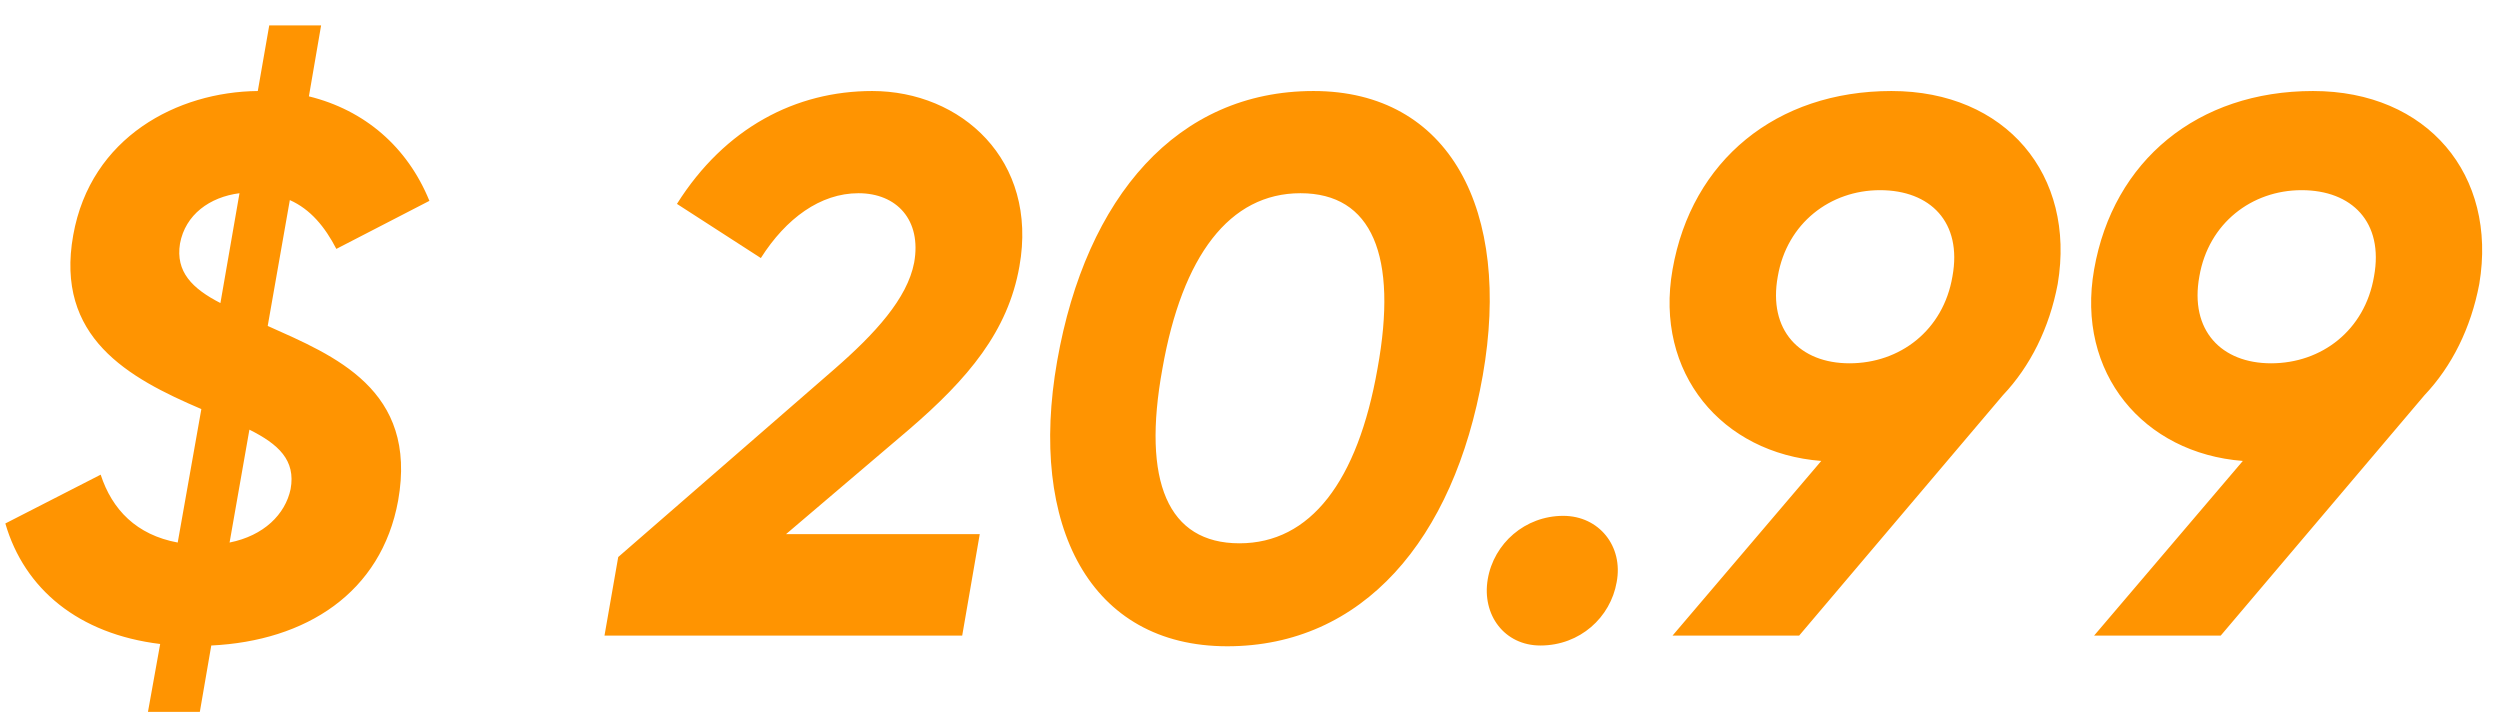 <svg width="59" height="17" viewBox="0 0 59 17" fill="none" xmlns="http://www.w3.org/2000/svg">
<path d="M6.318 7.692L6.84 4.722C7.326 4.938 7.668 5.352 7.938 5.874L10.134 4.74C9.612 3.462 8.604 2.598 7.29 2.274L7.578 0.6H6.354L6.084 2.148C4.194 2.166 2.142 3.228 1.728 5.55C1.296 7.962 3.024 8.916 4.752 9.654L4.194 12.804C3.222 12.624 2.646 12.03 2.376 11.202L0.126 12.354C0.576 13.902 1.854 14.964 3.78 15.198L3.492 16.8H4.716L4.986 15.234C7.218 15.126 9 13.992 9.396 11.814C9.864 9.186 7.884 8.394 6.318 7.692ZM4.248 5.748C4.374 5.064 4.95 4.65 5.652 4.56L5.202 7.152C4.536 6.81 4.14 6.414 4.248 5.748ZM6.858 11.544C6.732 12.138 6.228 12.642 5.418 12.804L5.886 10.14C6.57 10.482 6.984 10.86 6.858 11.544ZM14.266 15H22.708L23.122 12.606H18.55L21.448 10.14C22.852 8.934 23.788 7.818 24.058 6.288C24.508 3.768 22.672 2.148 20.584 2.148C18.784 2.148 17.11 3.012 15.976 4.812L17.956 6.09C18.55 5.154 19.36 4.56 20.26 4.56C21.16 4.56 21.754 5.19 21.574 6.198C21.412 7.044 20.656 7.872 19.684 8.718L14.59 13.146L14.266 15ZM28.963 15.252C32.149 15.252 34.309 12.75 34.993 8.862C35.677 4.974 34.219 2.148 30.997 2.148C27.793 2.148 25.633 4.632 24.949 8.52C24.265 12.408 25.723 15.252 28.963 15.252ZM29.251 12.822C27.559 12.822 26.947 11.364 27.433 8.7C27.901 6.036 29.017 4.56 30.691 4.56C32.383 4.56 32.995 6.036 32.509 8.7C32.041 11.364 30.925 12.822 29.251 12.822ZM36.353 15.234C37.289 15.234 38.009 14.568 38.153 13.74C38.315 12.894 37.739 12.174 36.893 12.174C35.993 12.174 35.255 12.822 35.111 13.668C34.967 14.514 35.507 15.234 36.353 15.234ZM44.638 2.148C41.92 2.148 39.922 3.786 39.472 6.36C39.04 8.808 40.642 10.698 42.982 10.878L39.472 15H42.46L47.266 9.33C47.914 8.646 48.364 7.746 48.562 6.702C48.994 4.128 47.338 2.148 44.638 2.148ZM41.956 6.522C42.172 5.262 43.198 4.488 44.368 4.488C45.556 4.488 46.312 5.244 46.078 6.522C45.862 7.8 44.836 8.574 43.648 8.574C42.478 8.574 41.722 7.8 41.956 6.522ZM54.587 2.148C51.869 2.148 49.871 3.786 49.421 6.36C48.989 8.808 50.591 10.698 52.931 10.878L49.421 15H52.409L57.215 9.33C57.863 8.646 58.313 7.746 58.511 6.702C58.943 4.128 57.287 2.148 54.587 2.148ZM51.905 6.522C52.121 5.262 53.147 4.488 54.317 4.488C55.505 4.488 56.261 5.244 56.027 6.522C55.811 7.8 54.785 8.574 53.597 8.574C52.427 8.574 51.671 7.8 51.905 6.522Z" fill="#FF9401"/>
</svg>
